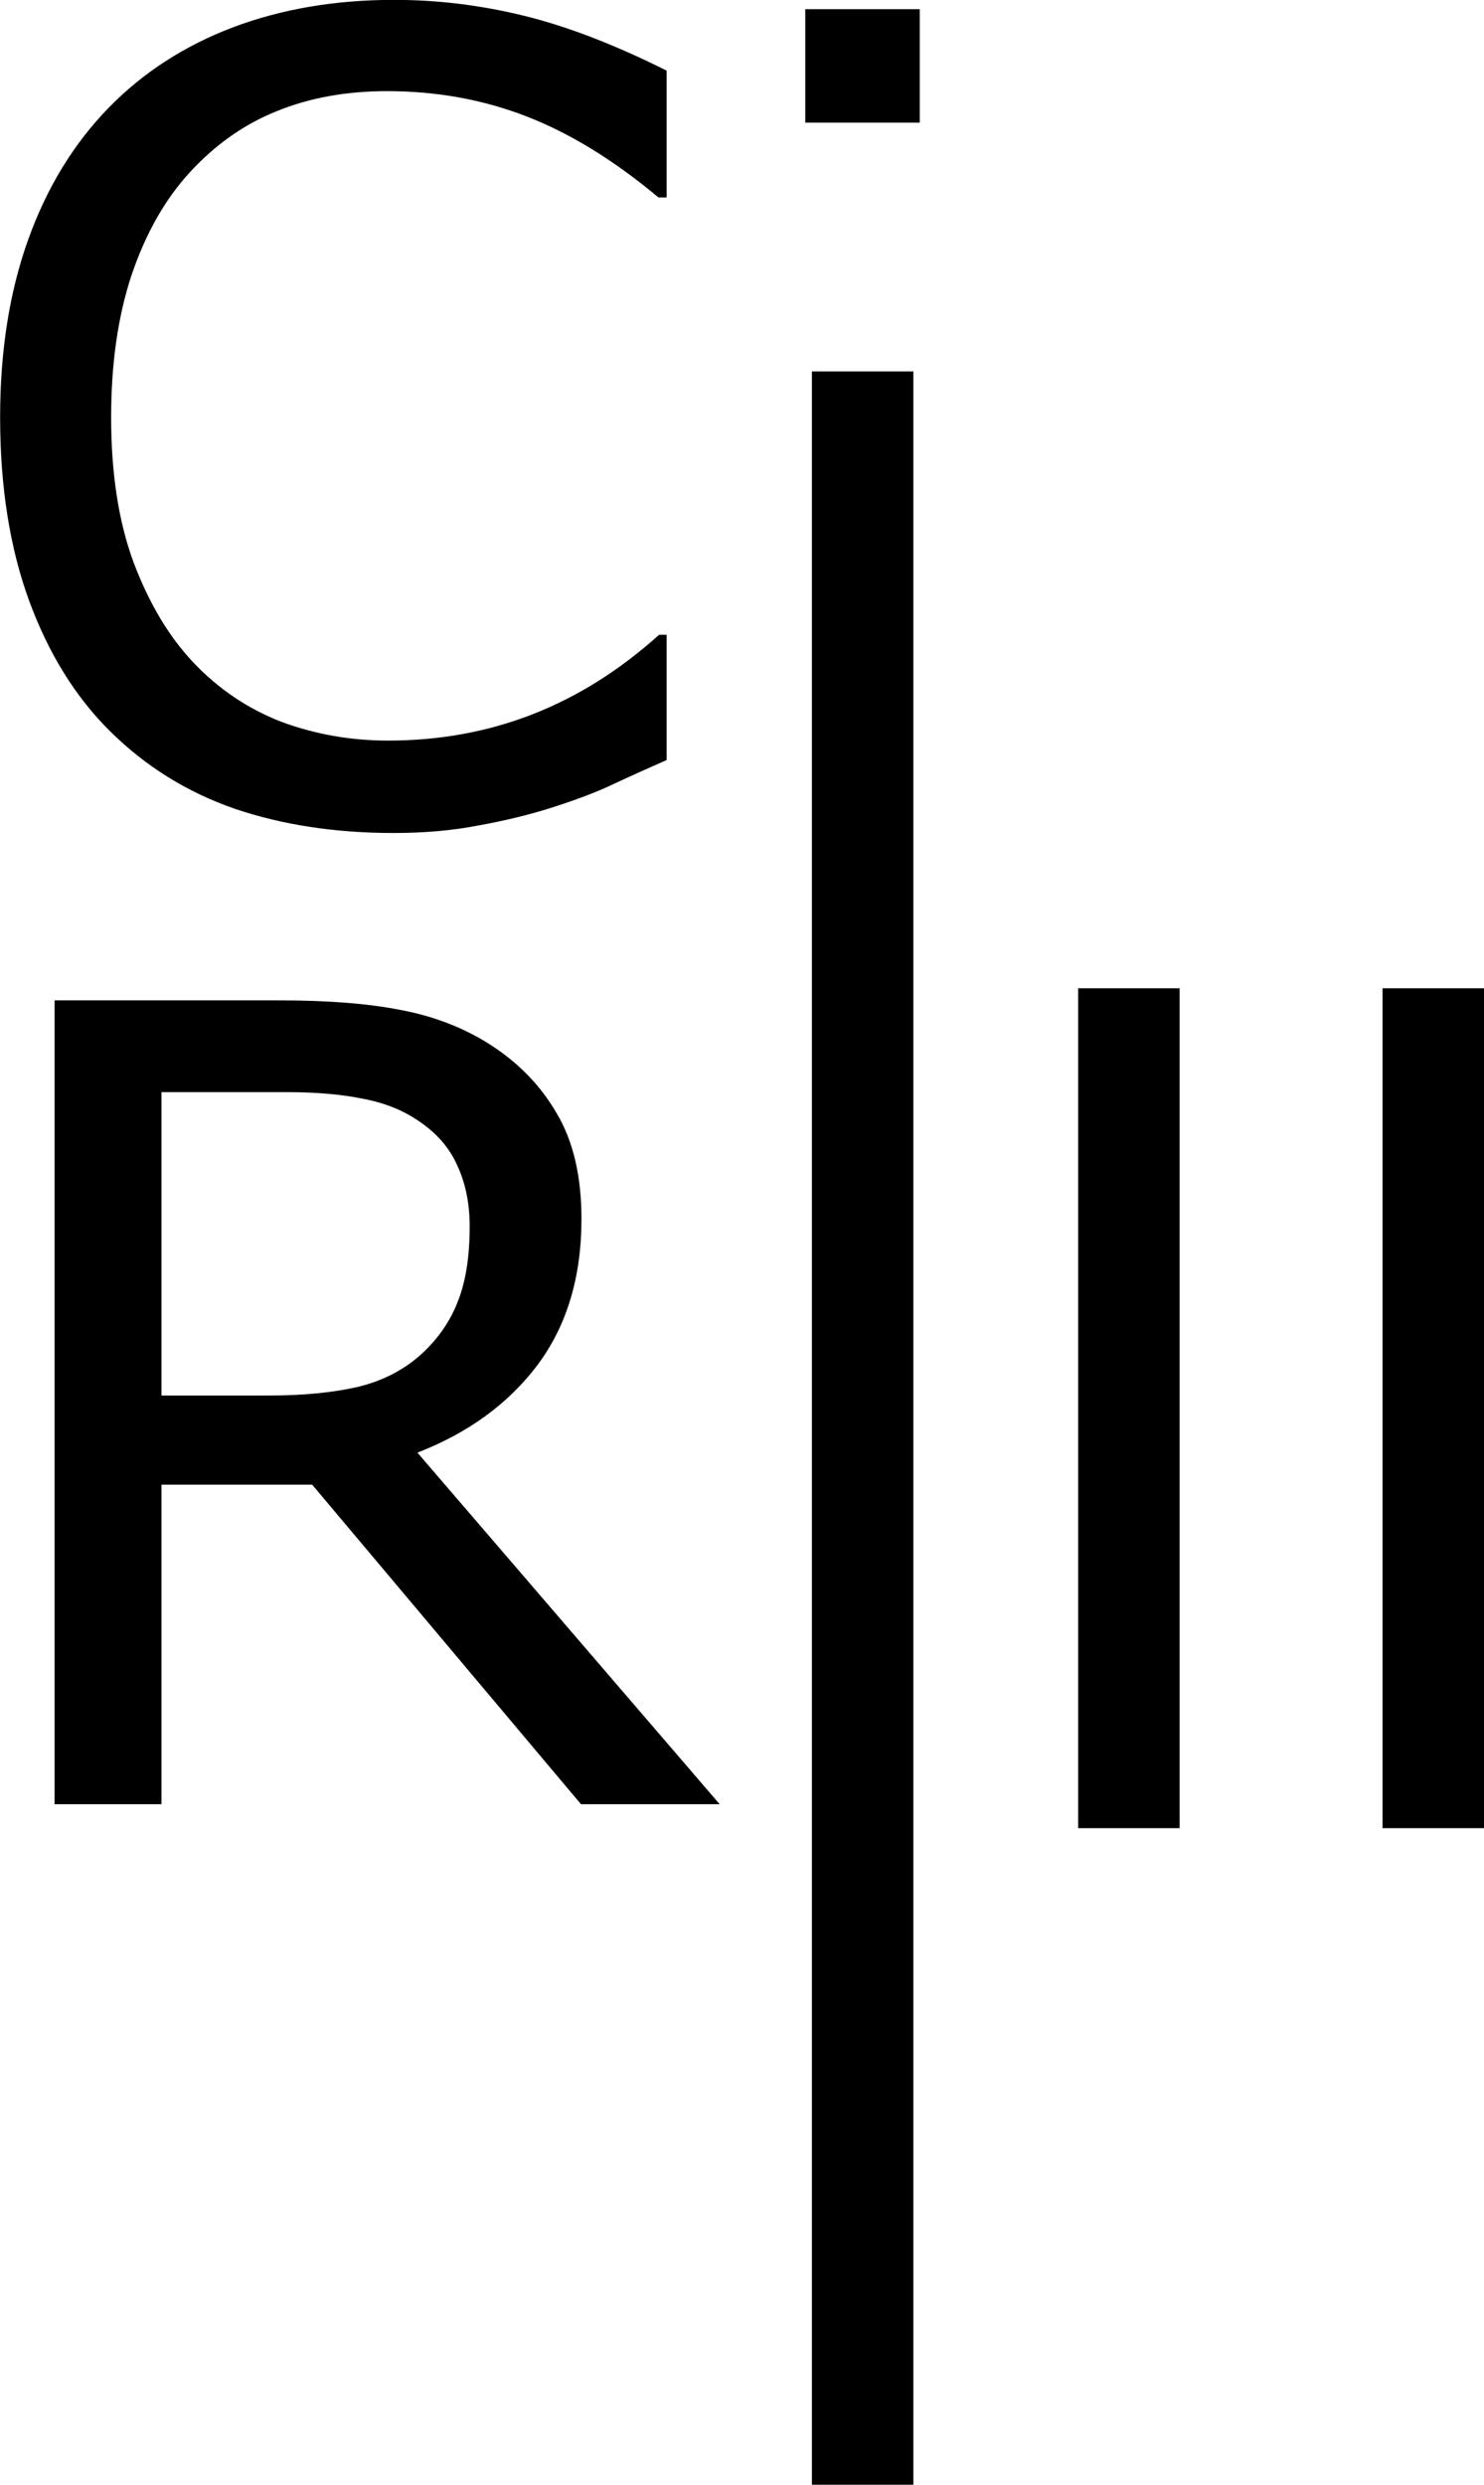 <?xml version="1.0" encoding="UTF-8" standalone="no"?>
<!-- Created with Inkscape (http://www.inkscape.org/) -->

<svg
   xmlns:dc="http://purl.org/dc/elements/1.1/"
   xmlns:cc="http://creativecommons.org/ns#"
   xmlns:rdf="http://www.w3.org/1999/02/22-rdf-syntax-ns#"
   xmlns:svg="http://www.w3.org/2000/svg"
   xmlns="http://www.w3.org/2000/svg"
   xmlns:sodipodi="http://sodipodi.sourceforge.net/DTD/sodipodi-0.dtd"
   xmlns:inkscape="http://www.inkscape.org/namespaces/inkscape"
   width="11.643mm"
   height="19.493mm"
   viewBox="0 0 11.643 19.493"
   version="1.1"
   id="svg956"
   inkscape:version="0.92.3 (2405546, 2018-03-11)"
   sodipodi:docname="cirill_logo.svg">
  <defs
     id="defs950" />
  <sodipodi:namedview
     id="base"
     pagecolor="#ffffff"
     bordercolor="#666666"
     borderopacity="1.0"
     inkscape:pageopacity="0.0"
     inkscape:pageshadow="2"
     inkscape:zoom="3.959798"
     inkscape:cx="-15.192539"
     inkscape:cy="76.982809"
     inkscape:document-units="mm"
     inkscape:current-layer="layer1"
     showgrid="false"
     fit-margin-top="0"
     fit-margin-left="0"
     fit-margin-right="0"
     fit-margin-bottom="0"
     inkscape:window-width="1920"
     inkscape:window-height="1137"
     inkscape:window-x="1912"
     inkscape:window-y="-8"
     inkscape:window-maximized="1" />
  <g
     inkscape:label="Layer 1"
     inkscape:groupmode="layer"
     id="layer1"
     transform="translate(-91.862,-148.254)">
    <path
       inkscape:connector-curvature="0"
       id="path878-3-2"
       style="font-style:normal;font-variant:normal;font-weight:normal;font-stretch:normal;font-size:medium;line-height:1.25;font-family:sans-serif;-inkscape-font-specification:'sans-serif, Normal';font-variant-ligatures:normal;font-variant-caps:normal;font-variant-numeric:normal;font-feature-settings:normal;text-align:start;letter-spacing:0px;word-spacing:0px;writing-mode:lr-tb;text-anchor:start;fill:#000000;fill-opacity:1;stroke:none;stroke-width:1.084"
       d="m 97.092,154.217 q -0.233,0.102 -0.423,0.191 -0.186,0.089 -0.491,0.186 -0.258,0.081 -0.563,0.136 -0.301,0.059 -0.665,0.059 -0.686,0 -1.249,-0.191 -0.559,-0.195 -0.974,-0.606 -0.407,-0.402 -0.635,-1.021 -0.229,-0.623 -0.229,-1.444 0,-0.779 0.22,-1.393 0.22,-0.614 0.635,-1.038 0.402,-0.411 0.97,-0.627 0.572,-0.216 1.266,-0.216 0.508,0 1.012,0.123 0.508,0.123 1.126,0.432 v 0.995 h -0.064 q -0.521,-0.436 -1.033,-0.635 -0.512,-0.199 -1.097,-0.199 -0.479,0 -0.864,0.157 -0.381,0.152 -0.682,0.479 -0.292,0.318 -0.457,0.805 -0.161,0.483 -0.161,1.118 0,0.665 0.178,1.143 0.182,0.479 0.466,0.779 0.296,0.313 0.69,0.466 0.398,0.148 0.839,0.148 0.606,0 1.135,-0.207 0.529,-0.207 0.991,-0.623 h 0.059 z" />
    <path
       style="font-style:normal;font-variant:normal;font-weight:normal;font-stretch:normal;font-size:medium;line-height:1.25;font-family:sans-serif;-inkscape-font-specification:'sans-serif, Normal';font-variant-ligatures:normal;font-variant-caps:normal;font-variant-numeric:normal;font-feature-settings:normal;text-align:start;letter-spacing:0px;word-spacing:0px;writing-mode:lr-tb;text-anchor:start;fill:#000000;fill-opacity:1;stroke:none;stroke-width:1.125"
       d="m 99.078,149.216 h -0.898 v -0.89 h 0.898 z"
       id="path925-8"
       inkscape:connector-curvature="0" />
    <path
       style="font-style:normal;font-variant:normal;font-weight:normal;font-stretch:normal;font-size:medium;line-height:1.25;font-family:sans-serif;-inkscape-font-specification:'sans-serif, Normal';font-variant-ligatures:normal;font-variant-caps:normal;font-variant-numeric:normal;font-feature-settings:normal;text-align:start;letter-spacing:0px;word-spacing:0px;writing-mode:lr-tb;text-anchor:start;fill:#000000;fill-opacity:1;stroke:none;stroke-width:2.03"
       d="m 99.028,167.747 h -0.796 v -16.579 h 0.796 z"
       id="path880-1-4"
       inkscape:connector-curvature="0" />
    <path
       inkscape:connector-curvature="0"
       id="path865-4-4"
       style="font-style:normal;font-variant:normal;font-weight:normal;font-stretch:normal;font-size:medium;line-height:1.25;font-family:sans-serif;-inkscape-font-specification:'sans-serif, Normal';font-variant-ligatures:normal;font-variant-caps:normal;font-variant-numeric:normal;font-feature-settings:normal;text-align:start;letter-spacing:0px;word-spacing:0px;writing-mode:lr-tb;text-anchor:start;fill:#000000;fill-opacity:1;stroke:none;stroke-width:1.084"
       d="m 97.508,162.408 h -1.088 l -2.109,-2.507 h -1.182 v 2.507 h -0.839 v -6.306 h 1.766 q 0.572,0 0.953,0.076 0.381,0.072 0.686,0.263 0.343,0.216 0.534,0.546 0.195,0.326 0.195,0.83 0,0.682 -0.343,1.143 -0.343,0.457 -0.944,0.69 z m -1.961,-4.531 q 0,-0.271 -0.097,-0.479 -0.093,-0.212 -0.313,-0.356 -0.182,-0.123 -0.432,-0.169 -0.25,-0.051 -0.589,-0.051 h -0.987 v 2.38 h 0.847 q 0.398,0 0.695,-0.068 0.296,-0.072 0.504,-0.263 0.191,-0.178 0.279,-0.407 0.093,-0.233 0.093,-0.589 z" />
    <path
       inkscape:connector-curvature="0"
       id="path869-1"
       style="font-style:normal;font-variant:normal;font-weight:normal;font-stretch:normal;font-size:medium;line-height:1.25;font-family:sans-serif;-inkscape-font-specification:'sans-serif, Normal';font-variant-ligatures:normal;font-variant-caps:normal;font-variant-numeric:normal;font-feature-settings:normal;text-align:start;letter-spacing:0px;word-spacing:0px;writing-mode:lr-tb;text-anchor:start;fill:#000000;fill-opacity:1;stroke:none;stroke-width:1.084"
       d="m 101.117,162.596 h -0.796 v -6.589 h 0.796 z" />
    <path
       inkscape:connector-curvature="0"
       id="path871-4"
       style="font-style:normal;font-variant:normal;font-weight:normal;font-stretch:normal;font-size:medium;line-height:1.25;font-family:sans-serif;-inkscape-font-specification:'sans-serif, Normal';font-variant-ligatures:normal;font-variant-caps:normal;font-variant-numeric:normal;font-feature-settings:normal;text-align:start;letter-spacing:0px;word-spacing:0px;writing-mode:lr-tb;text-anchor:start;fill:#000000;fill-opacity:1;stroke:none;stroke-width:1.084"
       d="m 103.505,162.596 h -0.796 v -6.589 h 0.796 z" />
  </g>
</svg>

